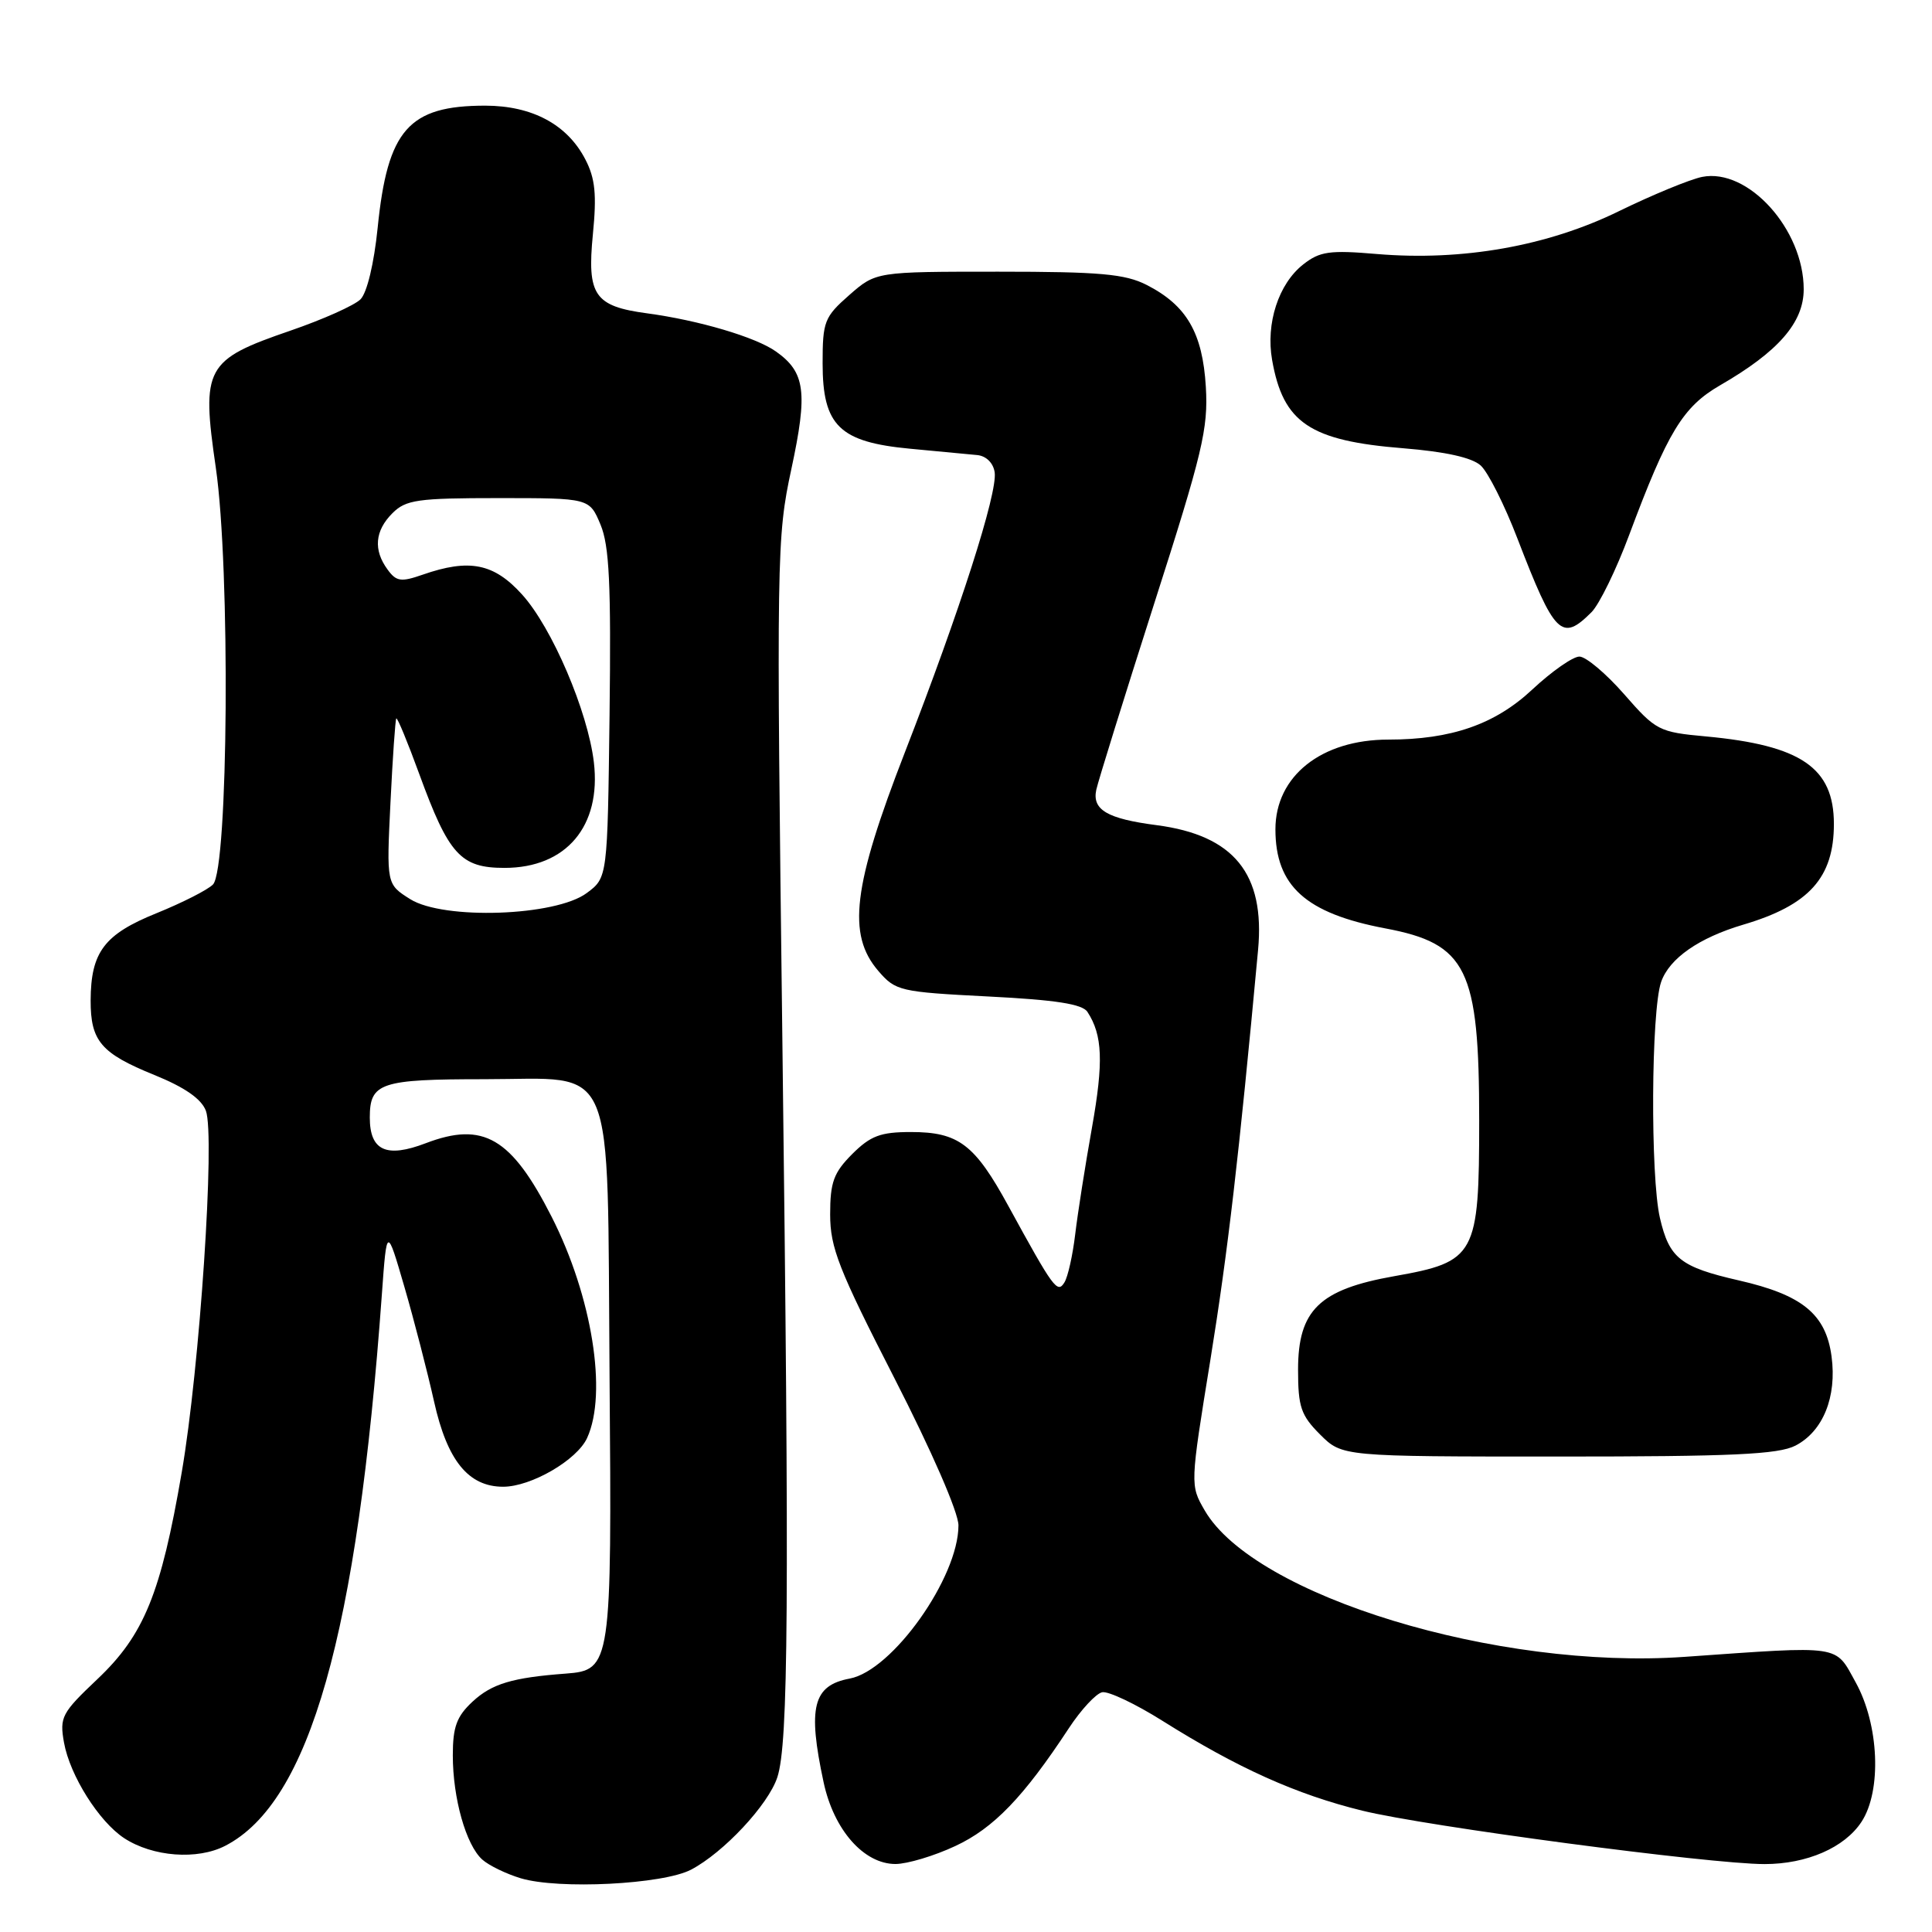 <?xml version="1.0" encoding="UTF-8" standalone="no"?>
<!DOCTYPE svg PUBLIC "-//W3C//DTD SVG 1.1//EN" "http://www.w3.org/Graphics/SVG/1.1/DTD/svg11.dtd" >
<svg xmlns="http://www.w3.org/2000/svg" xmlns:xlink="http://www.w3.org/1999/xlink" version="1.1" viewBox="0 0 256 256">
 <g >
 <path fill="currentColor"
d=" M 91.57 247.74 C 95.88 245.48 101.80 239.15 103.00 235.50 C 104.47 231.04 104.60 212.58 103.67 138.00 C 102.87 73.46 102.91 71.22 104.86 62.15 C 107.05 51.96 106.71 49.32 102.81 46.57 C 100.14 44.67 92.58 42.44 85.76 41.52 C 78.76 40.58 77.77 39.13 78.56 31.05 C 79.08 25.78 78.87 23.64 77.56 21.12 C 75.17 16.50 70.53 14.01 64.30 14.00 C 54.15 14.00 51.35 17.18 50.04 30.20 C 49.56 34.92 48.63 38.80 47.77 39.66 C 46.96 40.47 42.79 42.33 38.49 43.81 C 27.19 47.69 26.66 48.67 28.60 62.00 C 30.53 75.30 30.26 115.13 28.22 117.20 C 27.51 117.92 24.15 119.62 20.75 121.00 C 13.81 123.80 12.04 126.15 12.01 132.56 C 12.00 137.95 13.38 139.57 20.45 142.44 C 24.47 144.07 26.69 145.61 27.28 147.18 C 28.52 150.49 26.47 181.22 24.08 195.10 C 21.32 211.17 19.08 216.65 12.90 222.50 C 8.17 226.98 7.88 227.53 8.48 230.90 C 9.27 235.28 13.11 241.37 16.46 243.57 C 20.24 246.04 26.16 246.49 29.86 244.57 C 41.04 238.79 47.34 216.59 50.60 171.50 C 51.25 162.50 51.25 162.50 53.58 170.50 C 54.86 174.90 56.63 181.75 57.52 185.73 C 59.26 193.54 62.07 197.00 66.67 197.00 C 70.38 197.00 76.47 193.46 77.80 190.53 C 80.51 184.59 78.45 171.77 73.10 161.24 C 67.76 150.74 64.05 148.57 56.42 151.48 C 51.19 153.48 49.00 152.47 49.00 148.08 C 49.00 143.47 50.40 143.00 64.18 143.00 C 81.87 143.00 80.43 139.56 80.77 182.45 C 81.08 220.63 80.98 221.31 74.98 221.76 C 67.89 222.29 65.18 223.10 62.62 225.47 C 60.51 227.43 60.00 228.82 60.00 232.59 C 60.00 238.28 61.75 244.47 63.90 246.40 C 64.78 247.19 67.08 248.30 69.00 248.88 C 74.02 250.39 87.85 249.69 91.57 247.74 Z  M 126.58 244.61 C 131.66 242.25 135.64 238.11 141.62 229.01 C 143.24 226.54 145.24 224.39 146.05 224.23 C 146.87 224.07 150.46 225.77 154.02 228.01 C 164.02 234.29 171.76 237.77 180.50 239.92 C 188.94 242.00 226.59 247.00 233.81 247.00 C 239.42 247.00 244.42 244.82 246.66 241.40 C 249.36 237.28 248.99 228.51 245.88 222.91 C 243.11 217.89 244.25 218.06 223.24 219.54 C 198.41 221.30 166.20 211.47 159.63 200.14 C 157.69 196.79 157.69 196.77 160.39 180.14 C 162.70 165.84 164.16 153.30 166.70 125.88 C 167.64 115.78 163.50 110.68 153.27 109.34 C 146.72 108.49 144.70 107.31 145.26 104.66 C 145.52 103.47 148.97 92.38 152.93 80.00 C 159.34 60.01 160.11 56.80 159.78 51.26 C 159.35 44.10 157.24 40.46 151.93 37.75 C 149.08 36.30 145.75 36.00 132.28 36.00 C 116.07 36.00 116.07 36.00 112.53 39.10 C 109.23 42.00 109.00 42.60 109.00 48.15 C 109.00 56.41 111.23 58.58 120.61 59.46 C 124.40 59.82 128.40 60.20 129.50 60.30 C 130.68 60.42 131.62 61.35 131.80 62.59 C 132.19 65.34 127.22 80.85 119.90 99.69 C 113.00 117.45 112.23 123.83 116.38 128.65 C 118.67 131.31 119.22 131.44 130.96 132.04 C 139.88 132.49 143.42 133.04 144.09 134.08 C 146.10 137.16 146.24 140.71 144.69 149.42 C 143.80 154.41 142.80 160.77 142.47 163.55 C 142.14 166.32 141.50 169.20 141.04 169.93 C 140.11 171.44 139.60 170.74 133.61 159.79 C 129.15 151.62 127.01 150.00 120.70 150.00 C 116.67 150.00 115.35 150.50 112.92 152.92 C 110.46 155.39 110.00 156.65 110.00 160.92 C 110.00 165.32 111.13 168.20 118.50 182.59 C 123.48 192.32 127.00 200.40 127.00 202.12 C 127.00 209.03 118.25 221.36 112.59 222.42 C 107.72 223.33 107.00 226.22 109.13 236.15 C 110.48 242.48 114.47 247.00 118.67 246.99 C 120.23 246.98 123.79 245.92 126.58 244.61 Z  M 237.91 191.55 C 241.56 189.66 243.41 185.10 242.69 179.73 C 241.94 174.13 238.82 171.58 230.40 169.66 C 222.66 167.89 221.19 166.73 219.95 161.39 C 218.67 155.88 218.78 133.92 220.11 130.11 C 221.20 126.99 225.12 124.26 231.00 122.52 C 239.72 119.94 243.00 116.30 243.00 109.18 C 243.00 101.73 238.65 98.75 226.04 97.58 C 219.81 97.01 219.42 96.81 215.21 91.99 C 212.81 89.25 210.14 87.00 209.28 87.00 C 208.41 87.00 205.60 88.97 203.02 91.38 C 198.10 95.98 192.30 98.00 183.97 98.00 C 175.09 98.00 169.00 102.83 169.00 109.89 C 169.00 117.39 173.02 121.02 183.53 123.01 C 194.38 125.05 196.00 128.35 196.00 148.43 C 196.00 166.36 195.55 167.19 184.75 169.10 C 174.81 170.86 172.00 173.60 172.00 181.50 C 172.00 186.42 172.38 187.54 174.92 190.08 C 177.85 193.00 177.85 193.00 206.47 193.00 C 229.55 193.00 235.64 192.72 237.91 191.55 Z  M 210.88 81.12 C 211.92 80.08 214.17 75.47 215.88 70.87 C 220.97 57.23 222.99 53.91 227.91 51.06 C 235.64 46.60 239.00 42.74 239.00 38.33 C 239.00 30.39 231.63 22.23 225.54 23.44 C 223.92 23.77 218.97 25.81 214.54 27.97 C 205.09 32.61 193.77 34.61 182.47 33.66 C 176.17 33.12 174.88 33.31 172.68 35.04 C 169.41 37.61 167.71 42.85 168.56 47.69 C 170.02 56.03 173.55 58.41 185.97 59.40 C 191.52 59.85 195.04 60.63 196.20 61.68 C 197.17 62.56 199.37 66.92 201.08 71.39 C 206.00 84.16 206.92 85.08 210.88 81.12 Z  M 54.35 119.14 C 51.21 117.16 51.21 117.16 51.74 106.33 C 52.03 100.37 52.38 95.37 52.51 95.20 C 52.65 95.04 54.01 98.33 55.54 102.52 C 59.46 113.26 61.03 115.00 66.85 115.00 C 75.02 115.00 79.69 109.48 78.69 101.00 C 77.89 94.26 73.15 83.17 69.19 78.79 C 65.45 74.64 62.19 73.99 56.00 76.15 C 53.13 77.15 52.51 77.06 51.35 75.46 C 49.45 72.87 49.67 70.33 52.00 68.00 C 53.78 66.22 55.33 66.00 66.05 66.00 C 78.10 66.00 78.10 66.00 79.57 69.51 C 80.74 72.31 80.98 77.43 80.77 94.66 C 80.50 116.29 80.50 116.29 77.75 118.33 C 73.63 121.41 58.78 121.92 54.35 119.14 Z "/>
</g>
</svg>